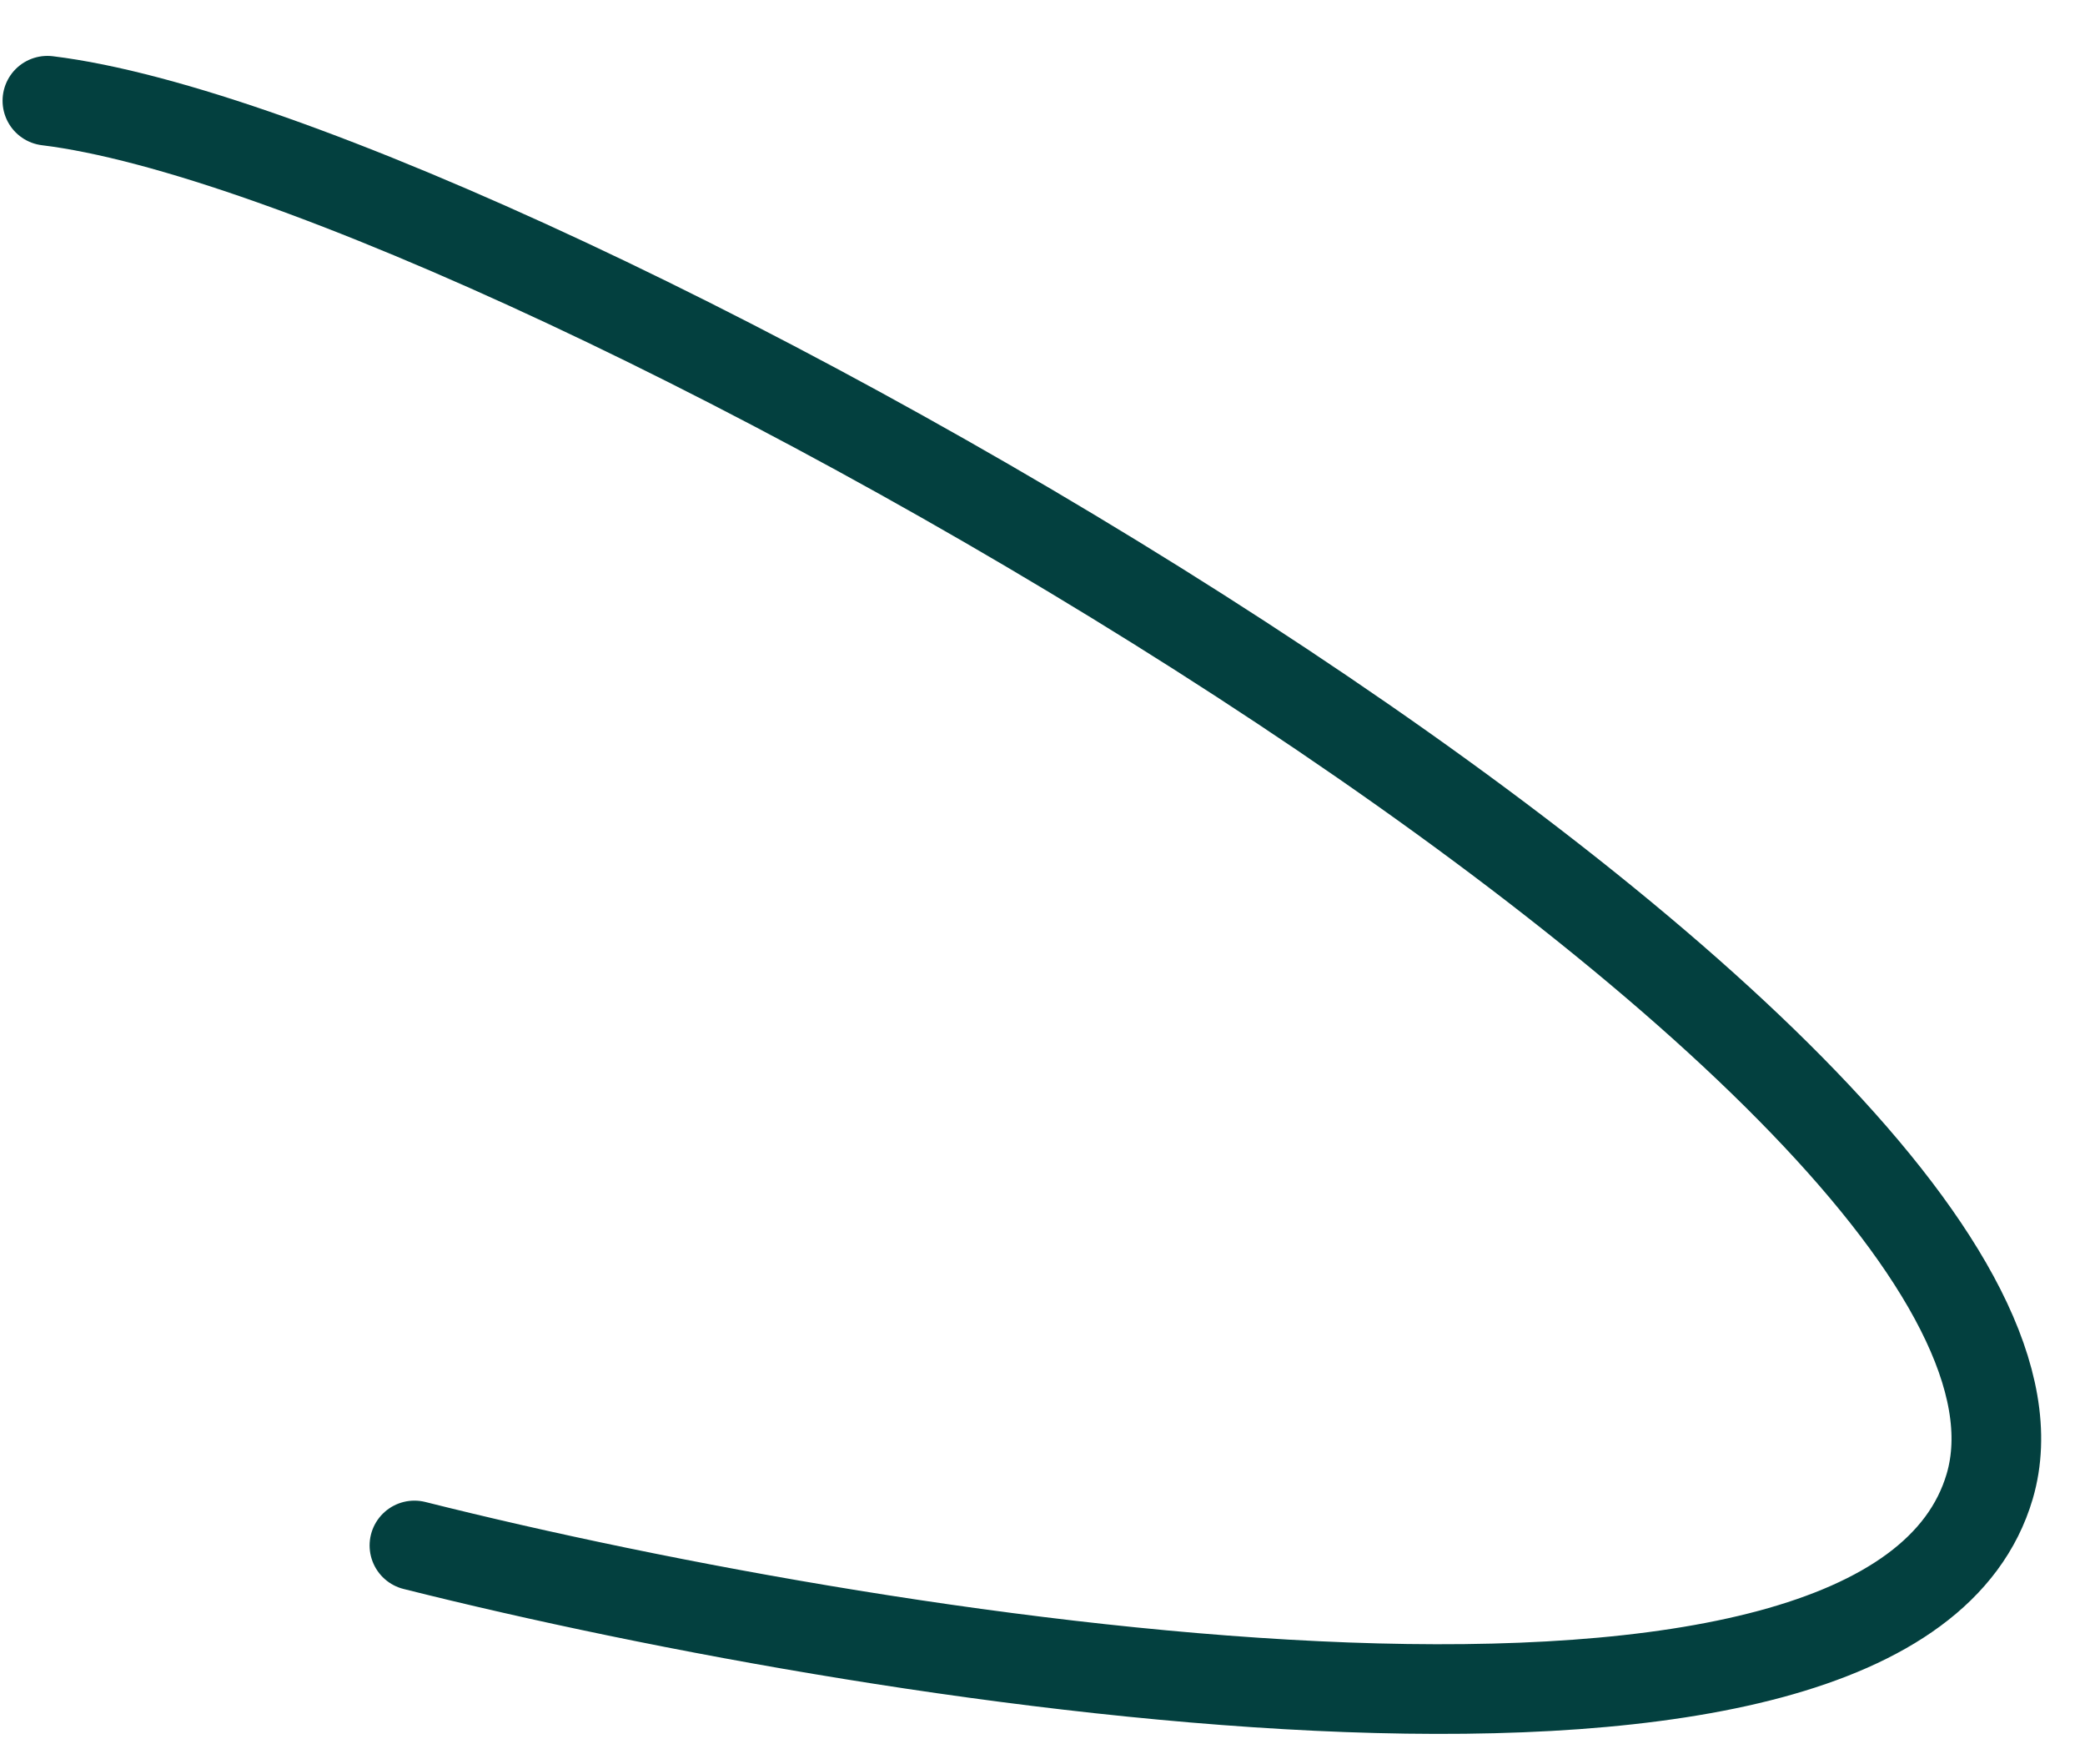<svg width="26" height="22" viewBox="0 0 26 22" fill="none" xmlns="http://www.w3.org/2000/svg">
<path d="M0.591 1.256C6.462 1.971 26.33 13.348 24.812 18.533C23.584 22.713 11.217 20.791 5.168 19.271" stroke="#03403F" stroke-width="1.118" stroke-linecap="round" stroke-linejoin="round"/>
</svg>
